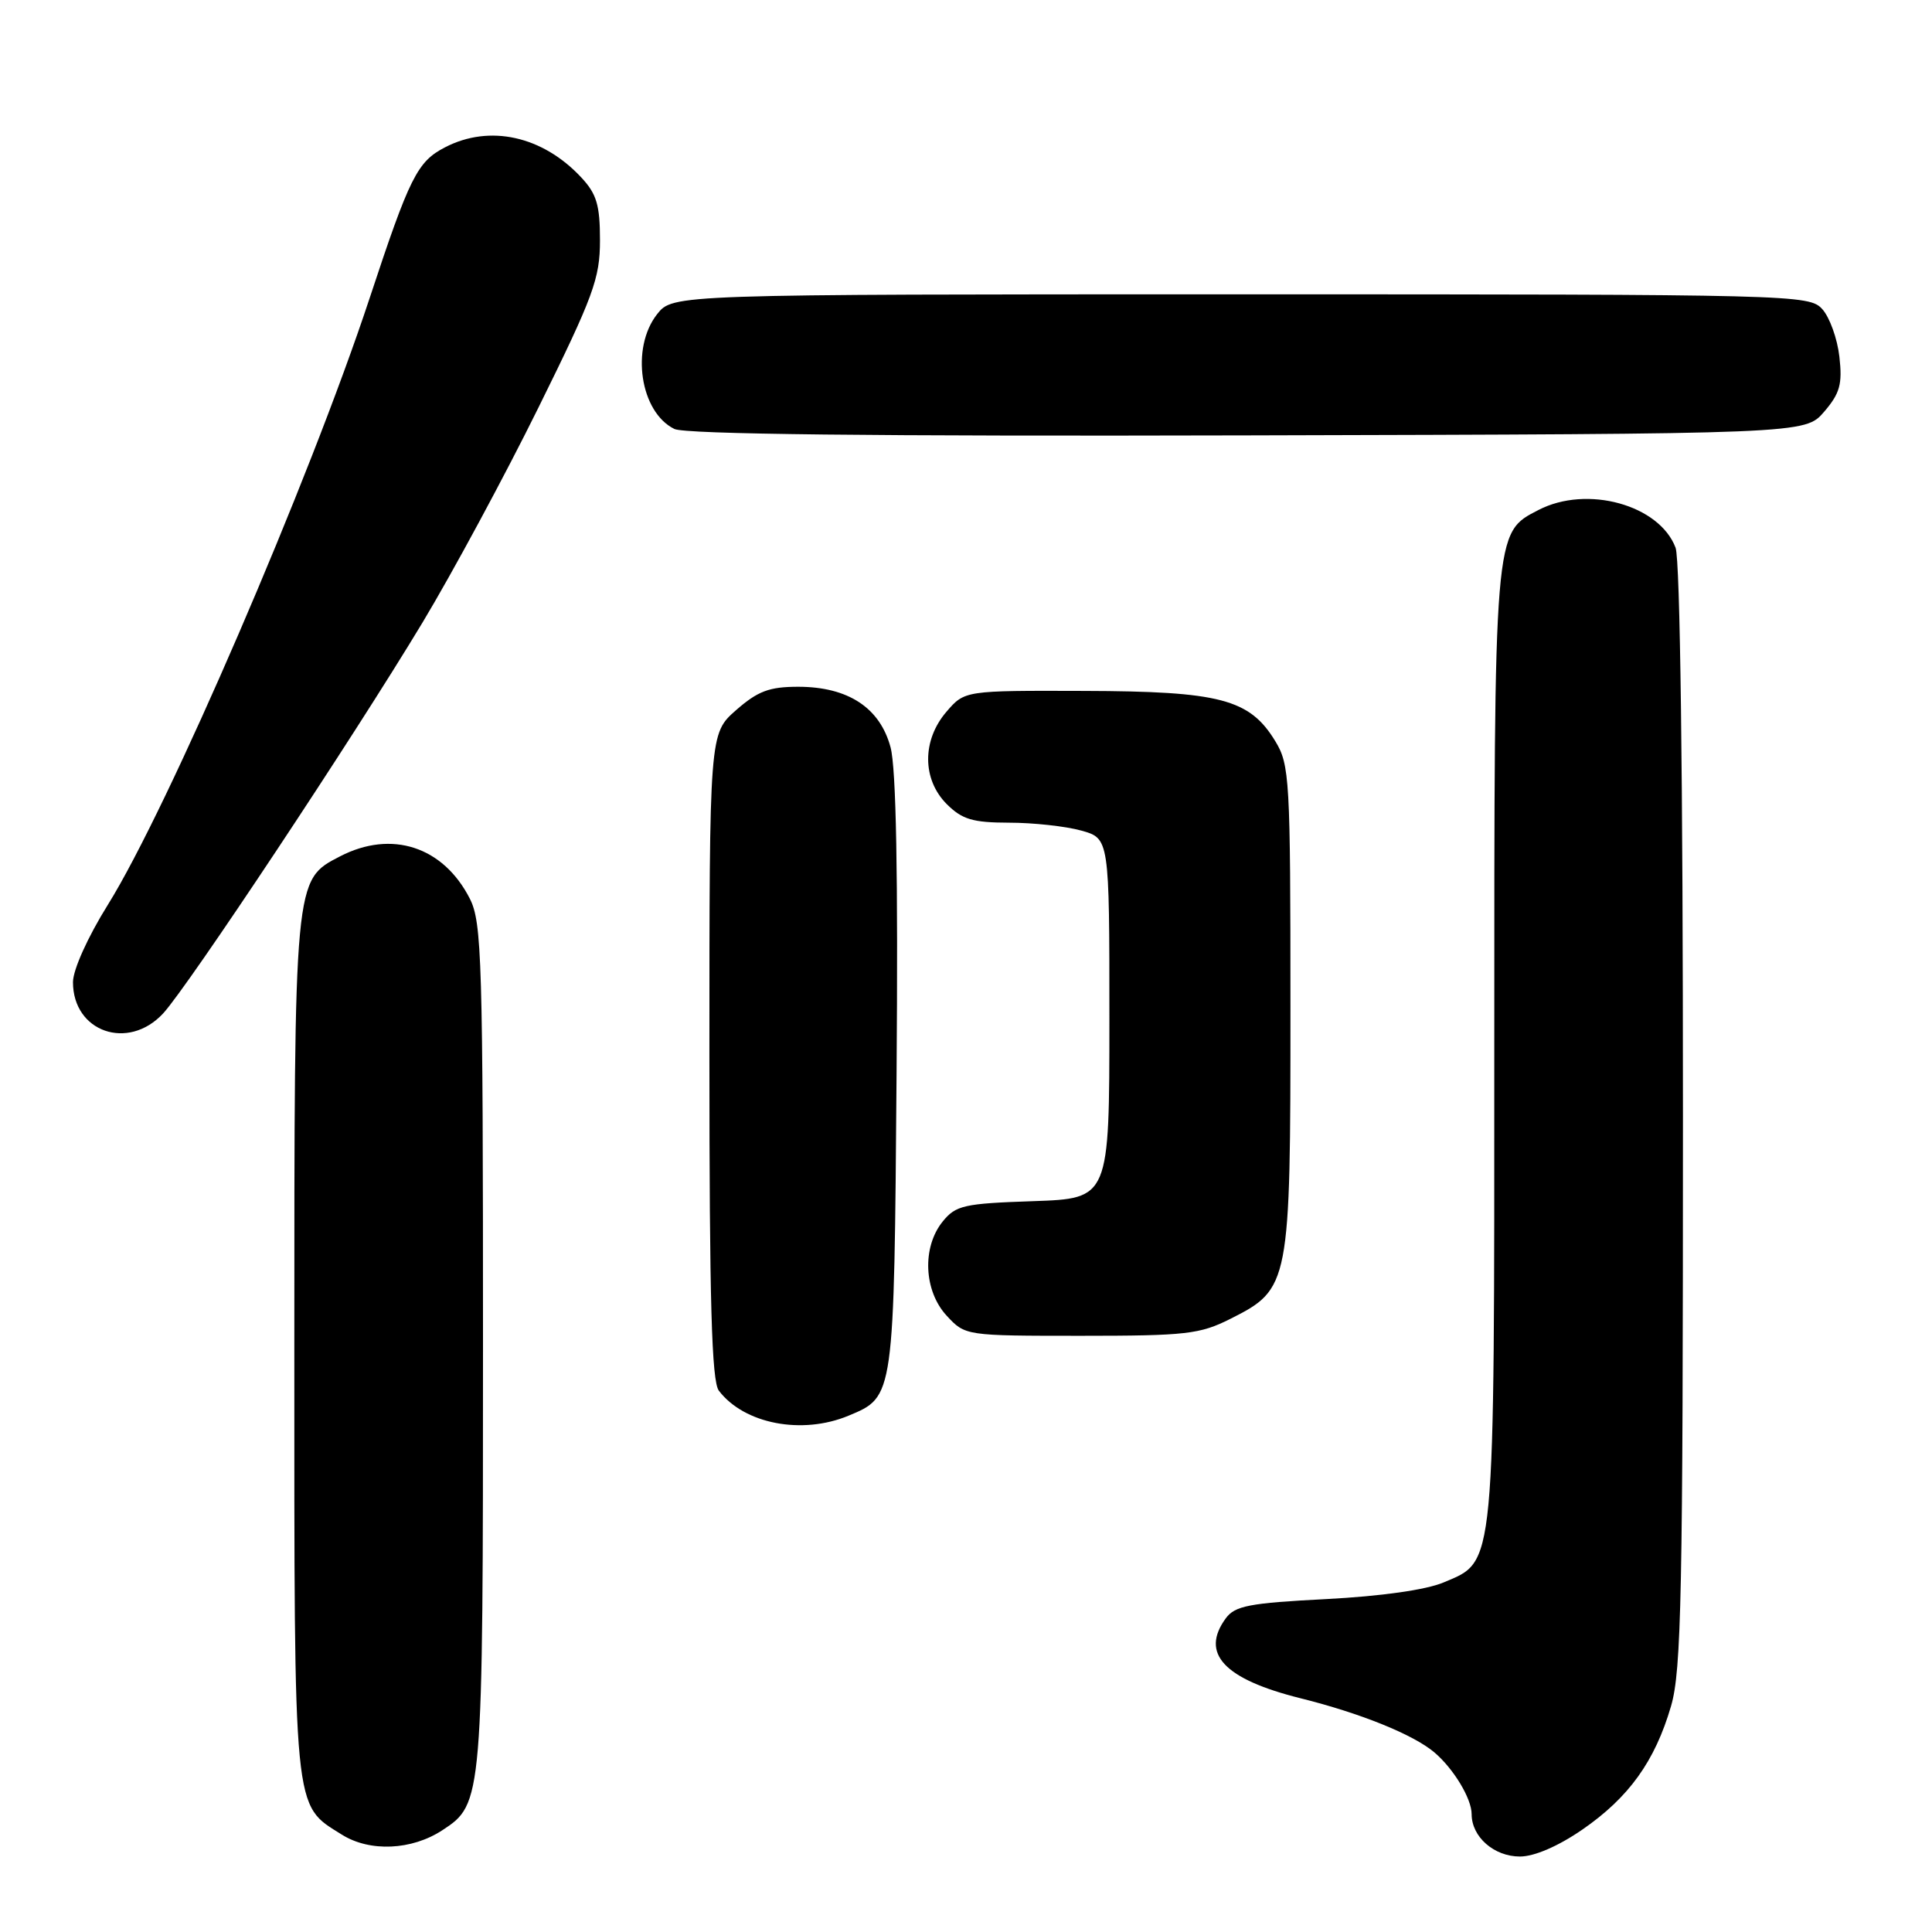 <?xml version="1.0" encoding="UTF-8" standalone="no"?>
<!DOCTYPE svg PUBLIC "-//W3C//DTD SVG 1.1//EN" "http://www.w3.org/Graphics/SVG/1.1/DTD/svg11.dtd" >
<svg xmlns="http://www.w3.org/2000/svg" xmlns:xlink="http://www.w3.org/1999/xlink" version="1.1" viewBox="0 0 256 256">
 <g >
 <path fill="currentColor"
d=" M 209.64 242.45 C 215.84 238.18 219.29 233.37 221.42 226.07 C 222.80 221.34 223.00 211.25 223.00 147.88 C 223.00 103.04 222.63 74.15 222.02 72.57 C 219.87 66.89 210.29 64.25 203.87 67.57 C 197.94 70.63 198.00 69.91 198.00 138.50 C 198.00 208.62 198.18 206.76 191.29 209.68 C 188.94 210.67 183.00 211.51 175.67 211.89 C 165.53 212.41 163.63 212.78 162.42 214.44 C 159.01 219.10 162.19 222.50 172.33 225.03 C 180.28 227.01 187.25 229.83 190.05 232.19 C 192.61 234.36 195.00 238.32 195.00 240.39 C 195.00 243.40 197.97 246.00 201.40 246.00 C 203.30 246.00 206.46 244.64 209.64 242.45 Z  M 58.62 242.51 C 63.97 239.01 64.00 238.65 64.00 178.28 C 64.00 127.15 63.85 122.21 62.25 119.07 C 58.73 112.17 51.89 109.94 45.06 113.47 C 38.96 116.63 39.00 116.15 39.00 178.52 C 39.00 240.95 38.81 239.03 45.30 243.10 C 49.00 245.42 54.55 245.18 58.62 242.51 Z  M 112.45 187.58 C 118.50 185.06 118.47 185.29 118.80 142.30 C 119.01 115.93 118.75 101.77 118.00 99.01 C 116.59 93.77 112.37 91.01 105.78 91.00 C 101.93 91.00 100.42 91.57 97.53 94.10 C 94.00 97.21 94.00 97.21 94.00 139.91 C 94.00 172.53 94.30 183.01 95.25 184.27 C 98.60 188.68 106.28 190.16 112.45 187.58 Z  M 163.04 174.75 C 170.90 170.79 171.00 170.27 170.99 133.50 C 170.99 103.17 170.89 101.33 168.97 98.19 C 165.58 92.63 161.66 91.60 143.66 91.55 C 127.83 91.50 127.83 91.50 125.41 94.31 C 122.16 98.09 122.18 103.27 125.45 106.55 C 127.49 108.58 128.89 109.00 133.70 109.01 C 136.89 109.01 141.19 109.48 143.25 110.05 C 147.00 111.09 147.00 111.09 147.00 134.95 C 147.00 158.81 147.00 158.81 136.91 159.16 C 127.73 159.47 126.65 159.71 124.91 161.86 C 122.15 165.27 122.40 171.06 125.45 174.35 C 127.90 176.99 127.94 177.00 143.24 177.00 C 157.16 177.00 158.99 176.79 163.04 174.75 Z  M 21.61 134.29 C 24.91 130.72 46.82 97.71 55.98 82.50 C 59.95 75.90 66.87 63.08 71.35 54.00 C 78.65 39.22 79.50 36.91 79.50 31.83 C 79.50 27.16 79.06 25.69 77.00 23.49 C 71.88 18.01 64.87 16.46 58.97 19.52 C 55.29 21.42 54.29 23.42 48.98 39.50 C 40.99 63.69 22.25 107.12 14.29 119.89 C 11.62 124.17 9.67 128.51 9.67 130.14 C 9.67 136.74 16.98 139.28 21.61 134.29 Z  M 241.70 54.57 C 243.80 52.12 244.14 50.91 243.73 47.28 C 243.46 44.88 242.44 42.04 241.46 40.96 C 239.73 39.05 237.90 39.00 164.42 39.00 C 89.15 39.00 89.15 39.00 87.07 41.63 C 83.54 46.13 84.82 54.62 89.36 56.84 C 90.80 57.54 115.67 57.82 165.34 57.69 C 239.17 57.50 239.17 57.50 241.70 54.57 Z "/>
</g>
</svg>
